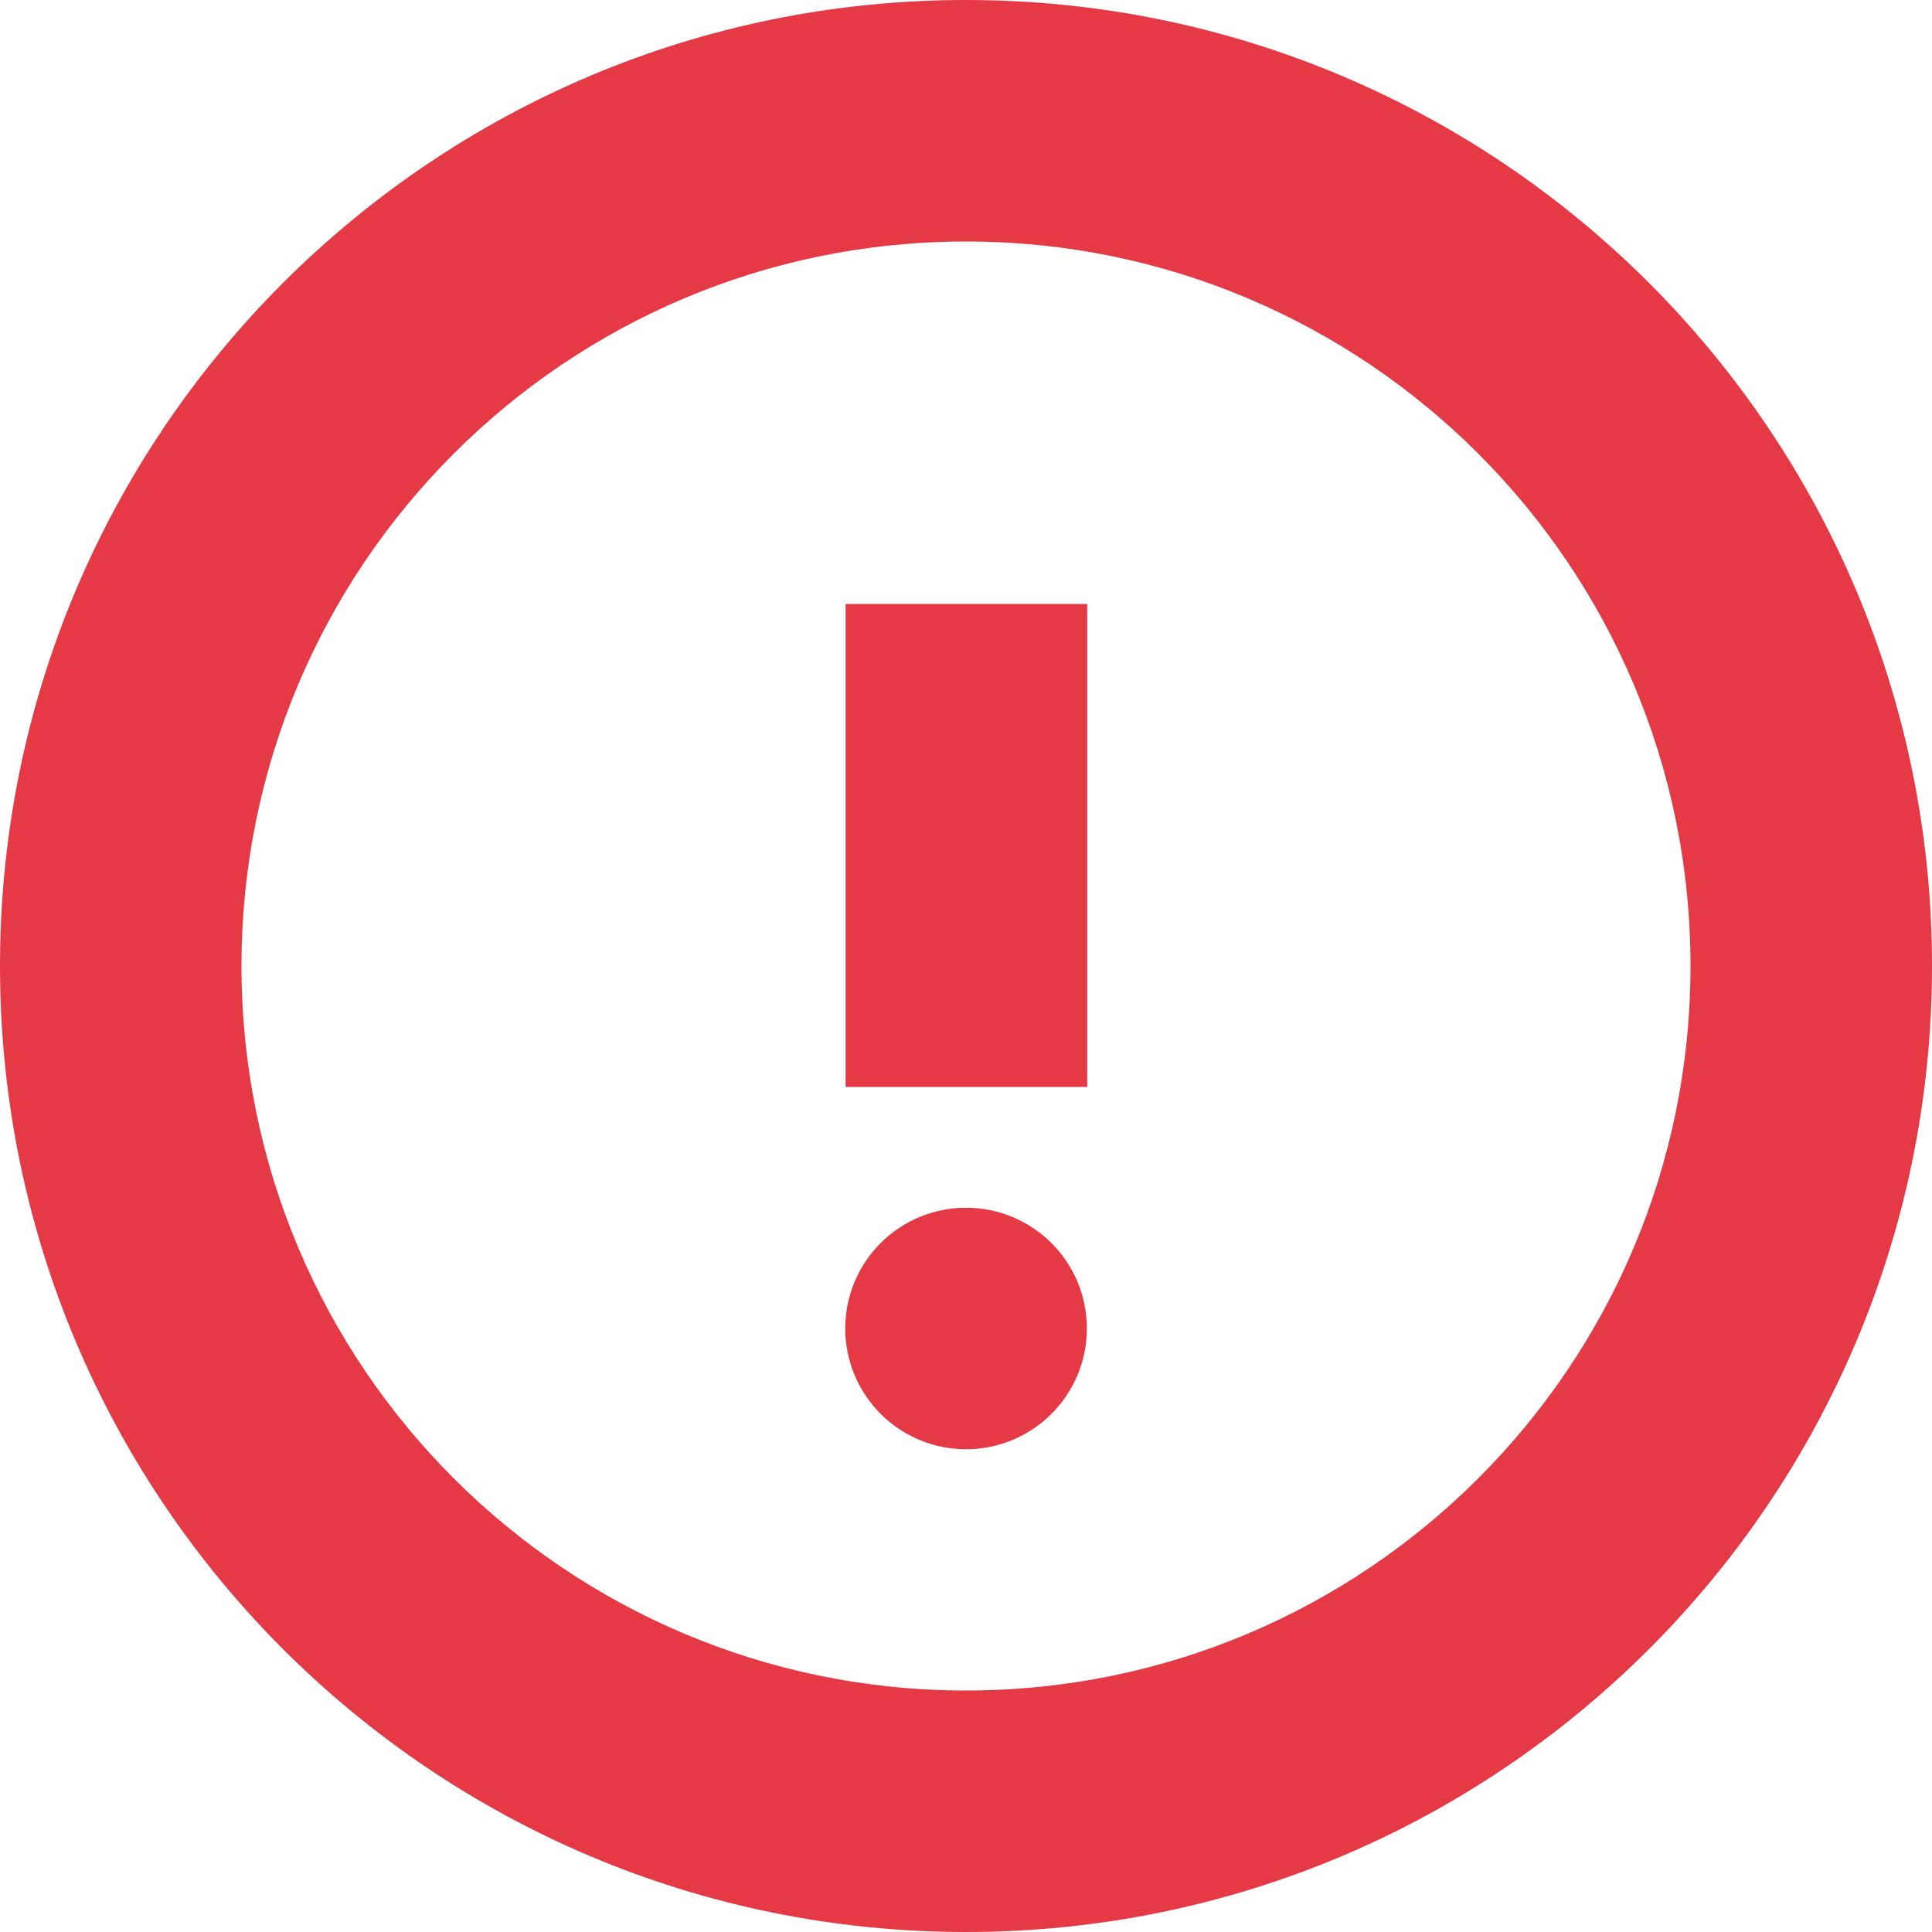 <svg width="16" height="16" viewBox="0 0 16 16" fill="none" xmlns="http://www.w3.org/2000/svg">
<path d="M8 0C3.582 0 0 3.582 0 8C0 12.418 3.582 16 8 16C12.418 16 16 12.418 16 8C16 3.582 12.418 0 8 0ZM8 2C11.314 2 14 4.686 14 8C14 11.314 11.314 14 8 14C4.686 14 2 11.314 2 8C2 4.686 4.686 2 8 2ZM9.004 5.002H7.003V9.002H9.004V5.002ZM8 10.002C7.448 10.002 7 10.449 7 11.002C7 11.554 7.448 12.002 8 12.002C8.553 12.002 9.001 11.554 9.001 11.002C9.001 10.449 8.553 10.002 8 10.002Z" fill="#E63946"/>
</svg>
